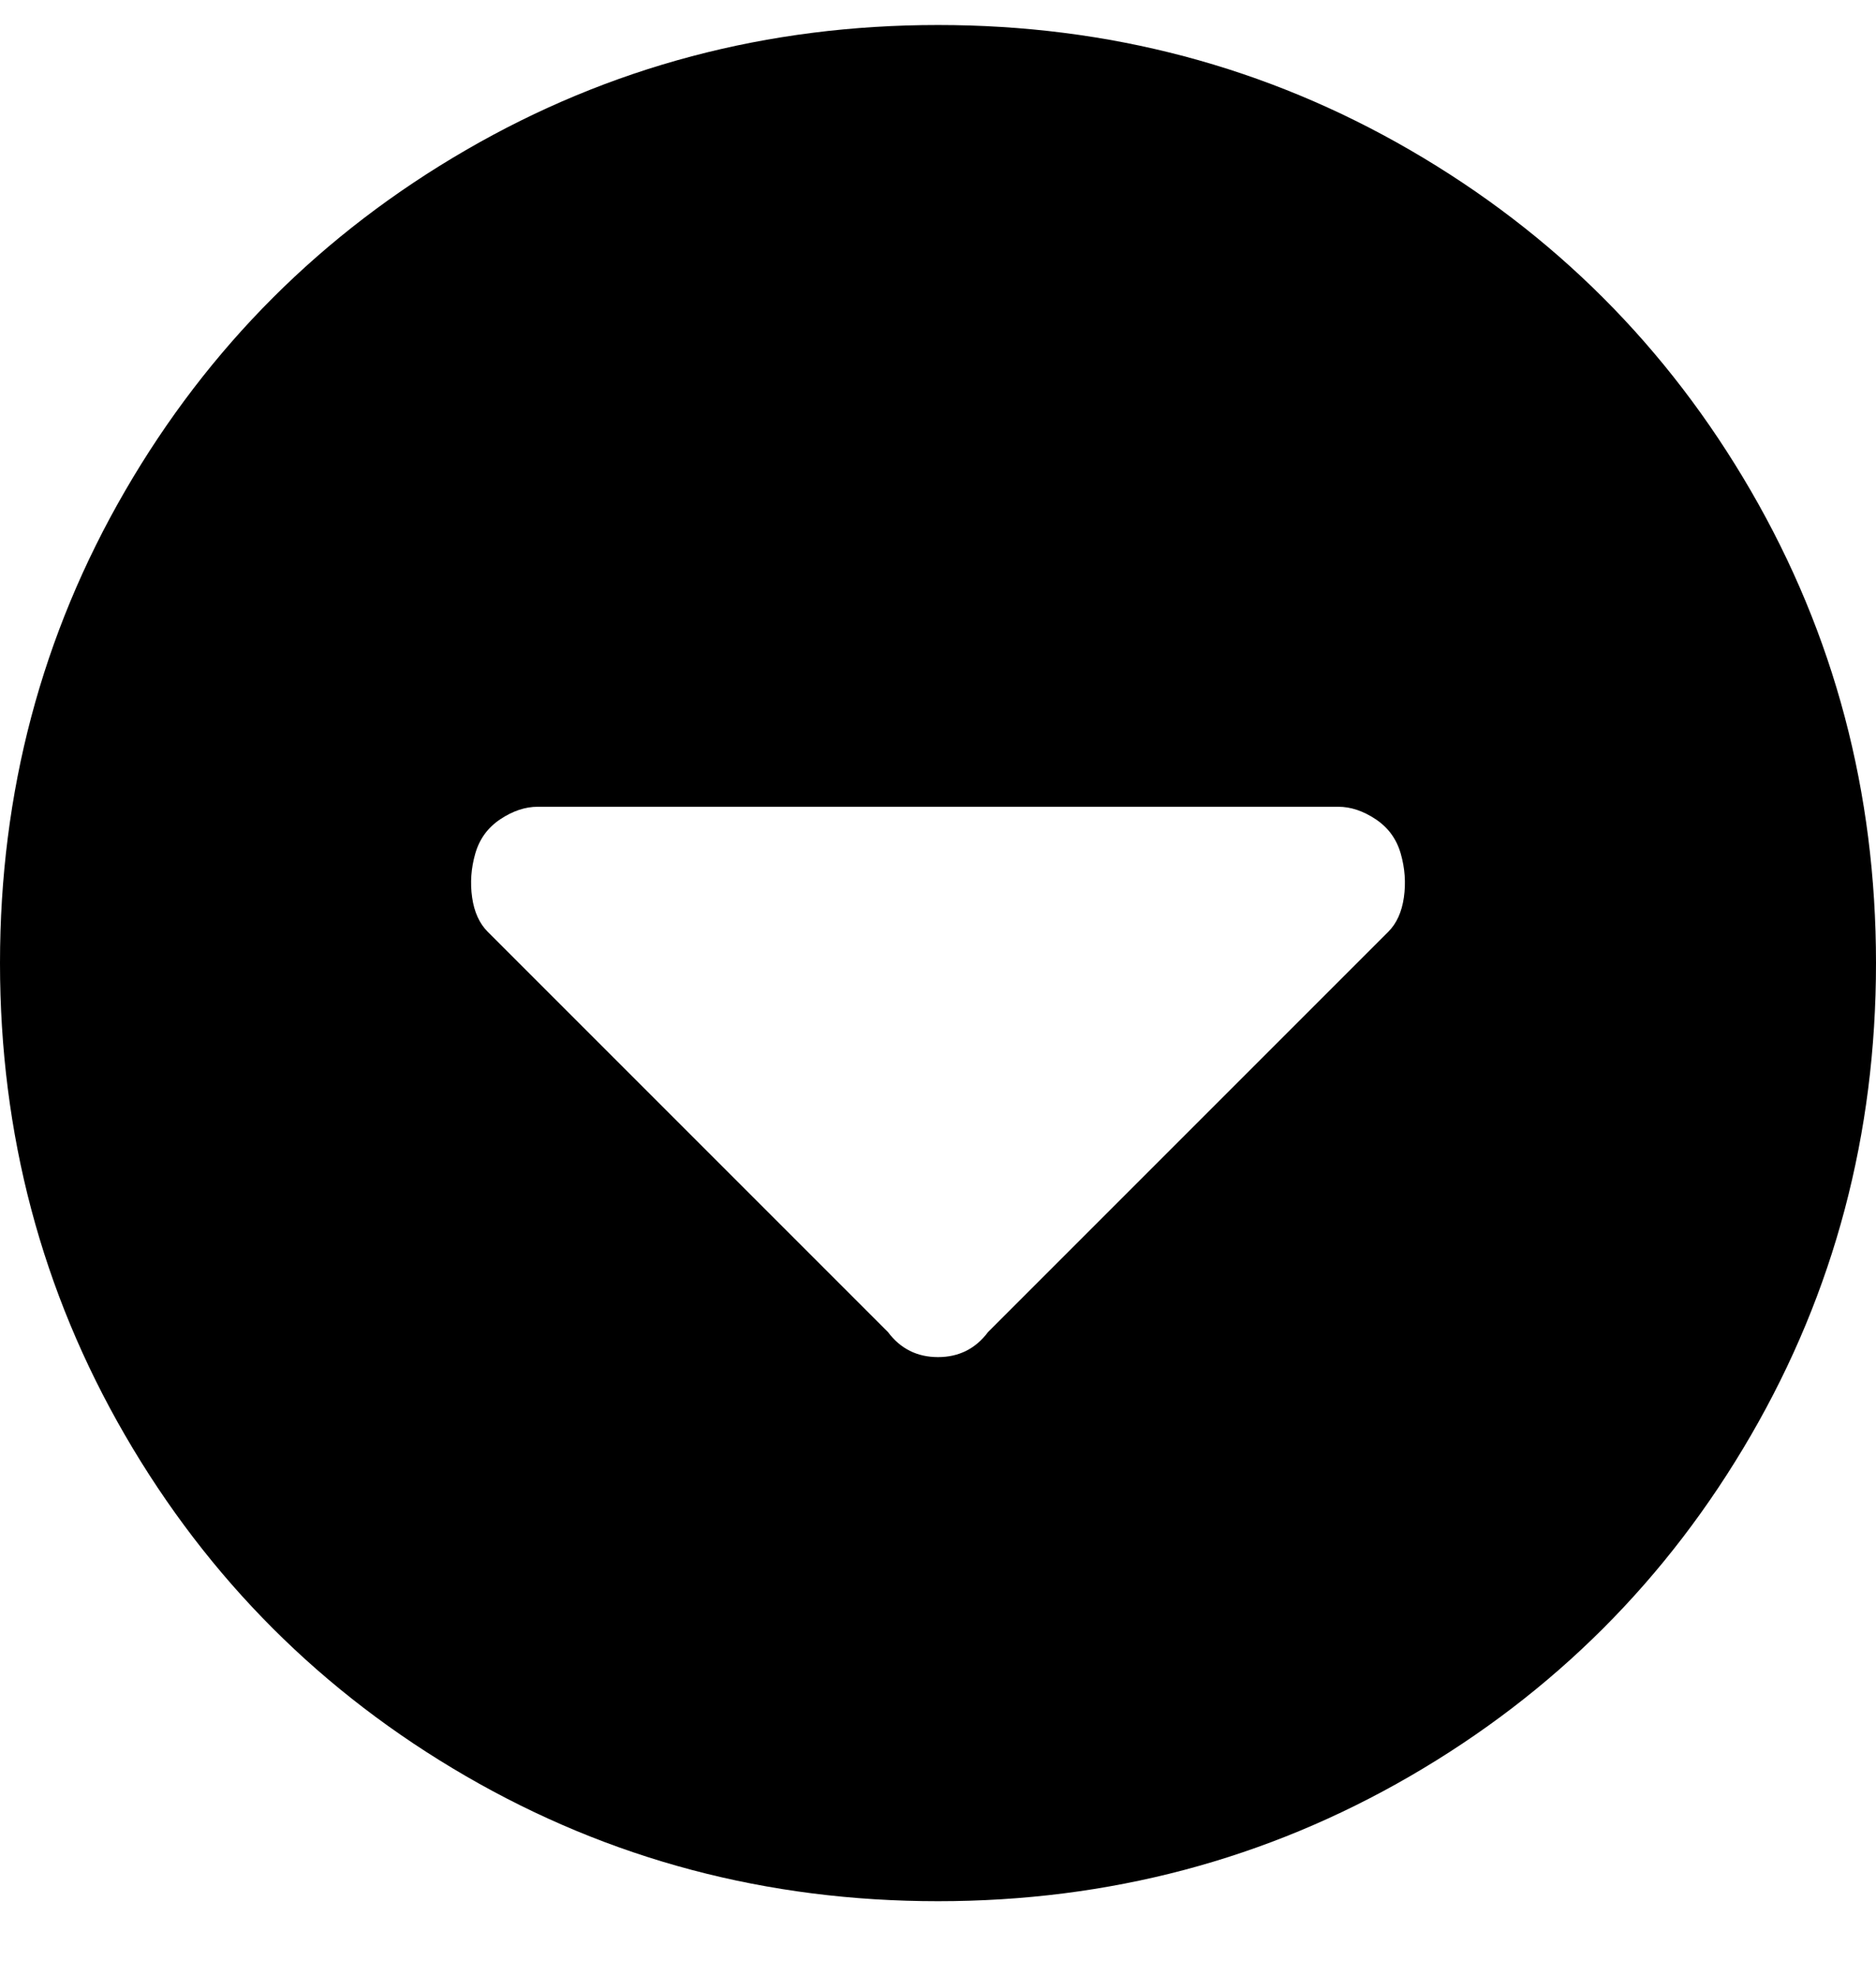 <svg viewBox="0 0 300 316" xmlns="http://www.w3.org/2000/svg"><path d="M150 4q-41 0-75.5 20T20 78.5Q0 113 0 154t20 75.5Q40 264 74.5 284t75.5 20q41 0 75.5-20t54.5-54.5q20-34.5 20-75.5t-20-75.5Q260 44 225.5 24T150 4zm72 145l-64 64q-3 4-8 4t-8-4l-64-64q-2-2-2.5-5.5t.5-7q1-3.5 4-5.5t6-2h128q3 0 6 2t4 5.5q1 3.5.5 7T222 149z"/></svg>